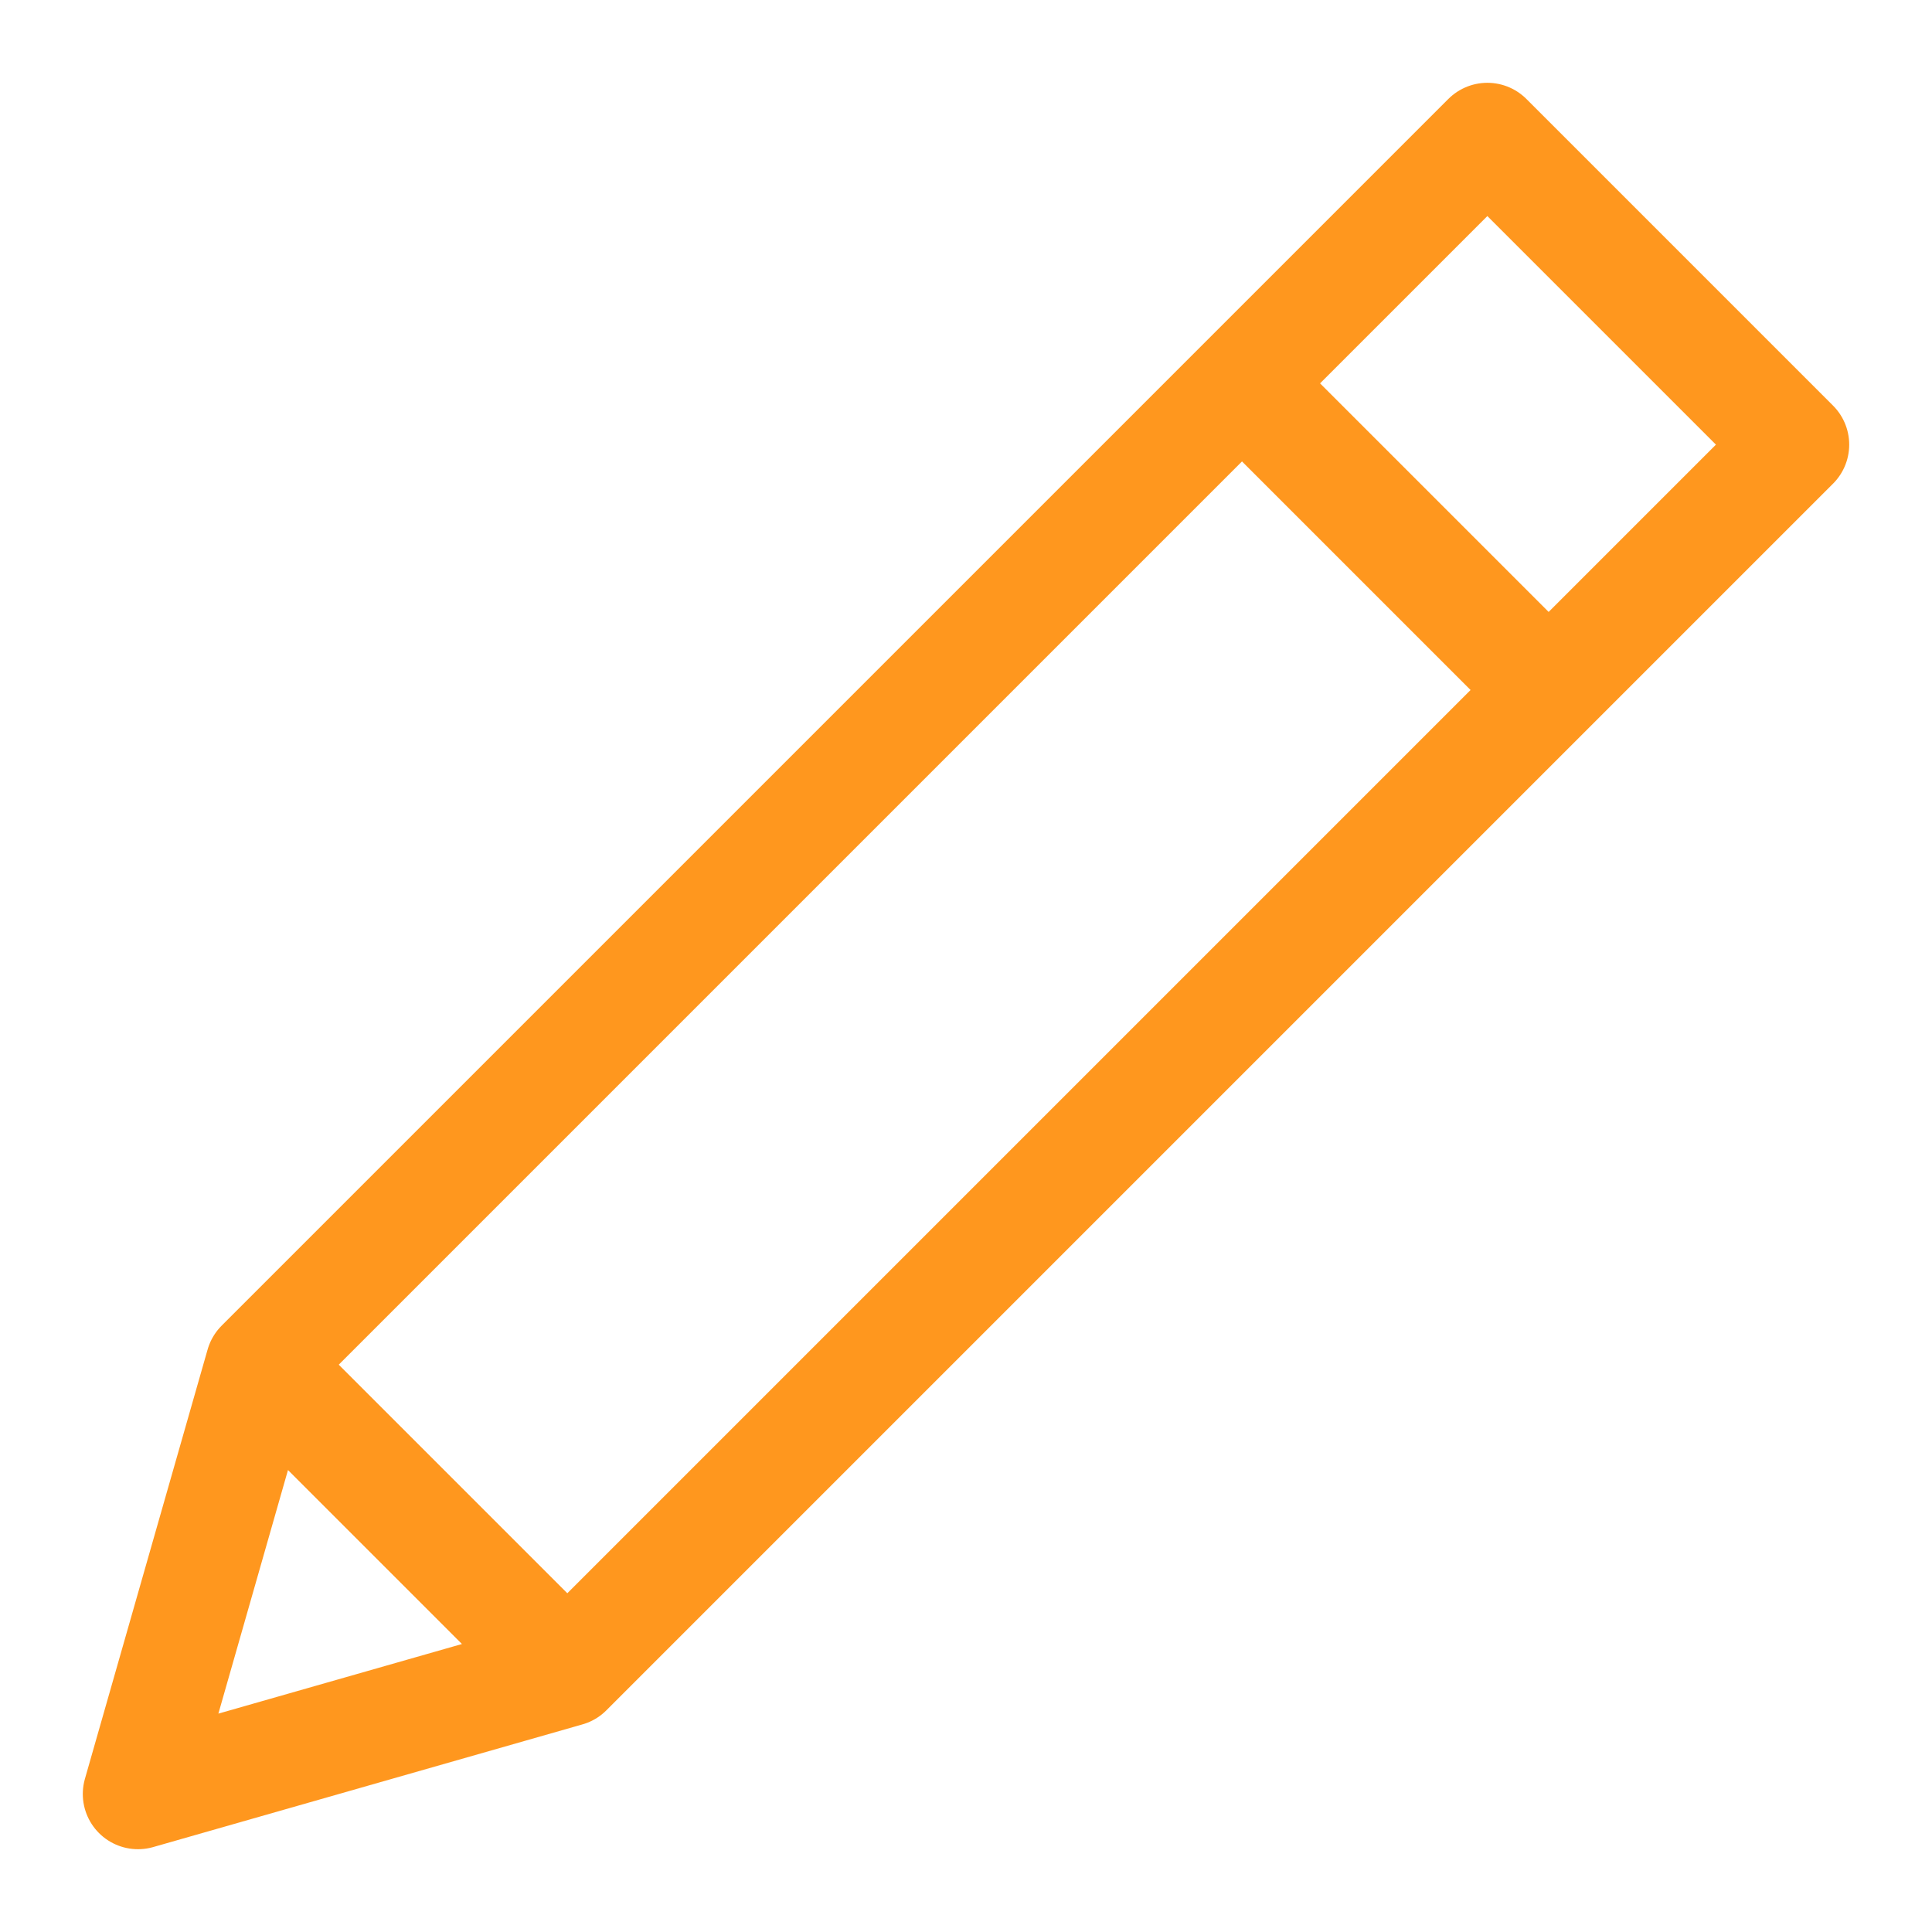<svg width="14" height="14" viewBox="0 0 14 14" fill="none" xmlns="http://www.w3.org/2000/svg">
<path d="M13 3.222L10.778 1L1.889 9.889L1 13L4.111 12.111L13 3.222ZM9 2.778L11.222 5L9 2.778ZM1.889 9.889L4.111 12.111L1.889 9.889Z" stroke="#FF971E" stroke-width="0.8" stroke-linecap="round" stroke-linejoin="round"/>
</svg>
